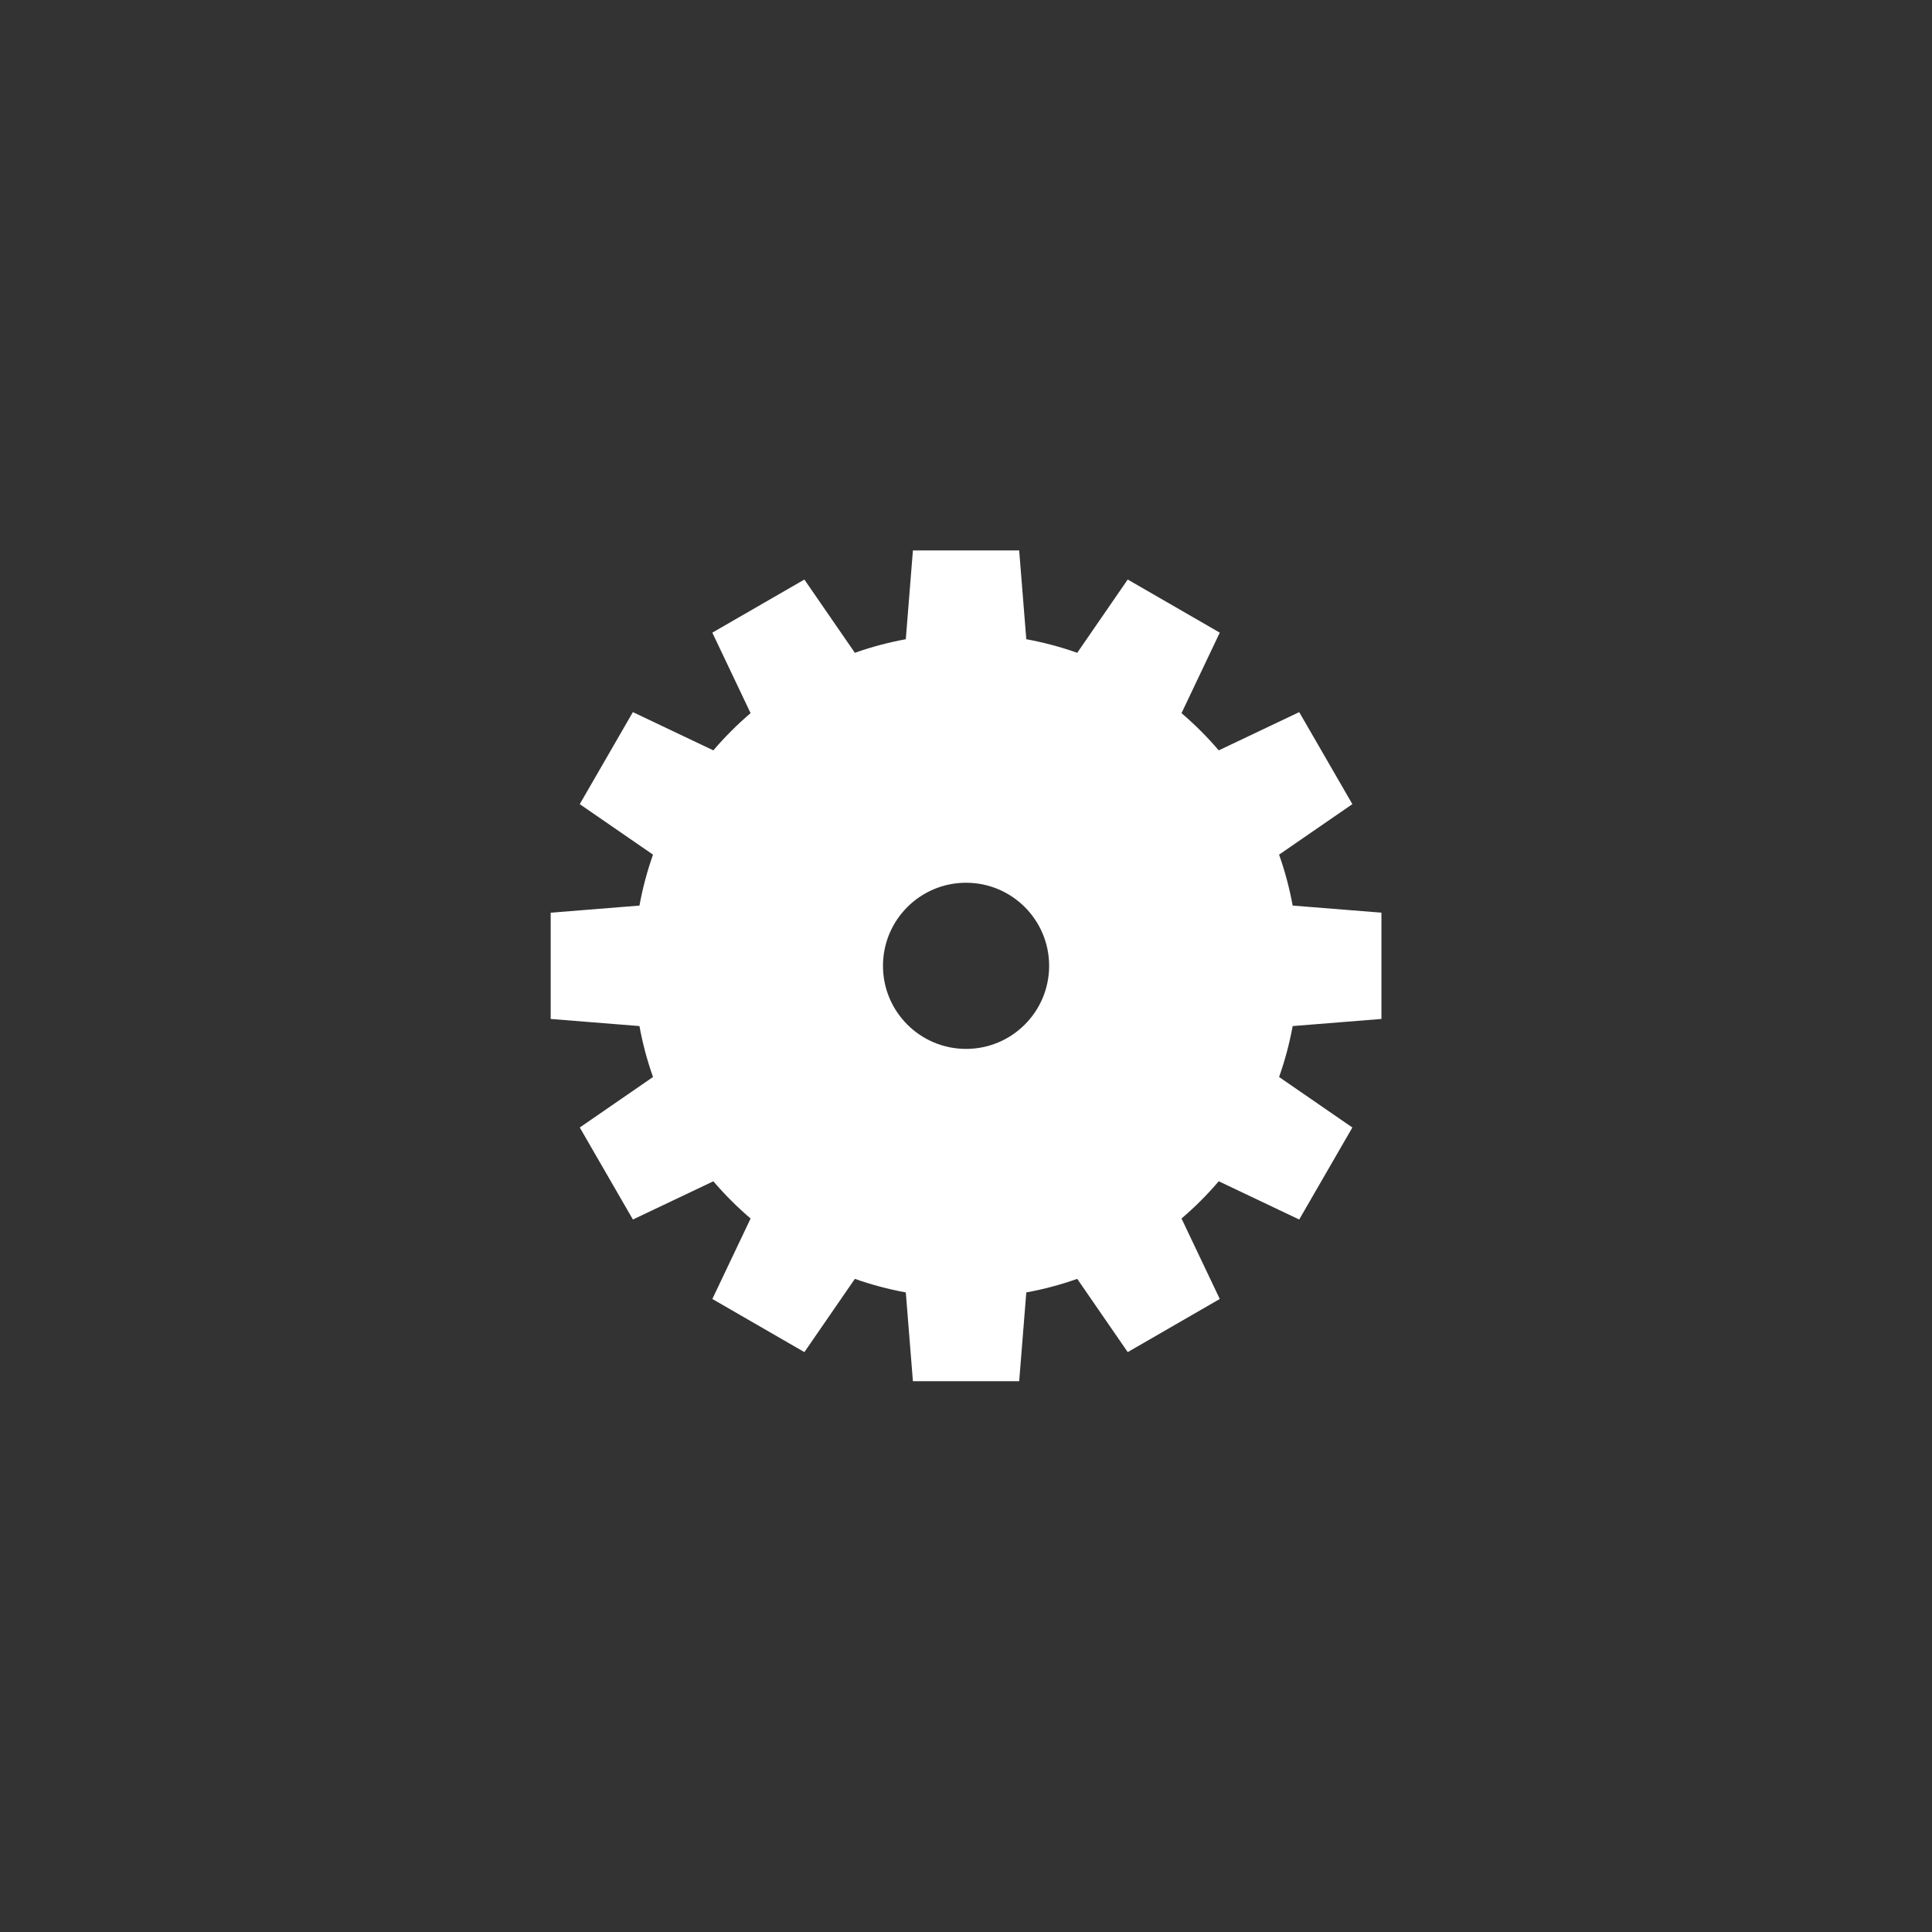 <svg xmlns="http://www.w3.org/2000/svg" xmlns:xlink="http://www.w3.org/1999/xlink" preserveAspectRatio="xMidYMid" width="100" height="100" viewBox="0 0 100 100">
  <rect x="0" y="0" width="100" height="100" fill="#333333" stroke="none"/>
  <defs>
    <style>
      .cls-1 {
        fill: #fff;
        fill-rule: evenodd;
      }
    </style>
  </defs>
  <path d="M43.003,24.241 L43.003,18.740 L38.408,18.372 C38.242,17.467 38.007,16.586 37.705,15.736 L41.498,13.122 L38.747,8.359 L34.582,10.339 C33.990,9.646 33.347,9.003 32.655,8.412 L34.635,4.246 L29.871,1.496 L27.257,5.289 C26.407,4.987 25.526,4.752 24.621,4.586 L24.252,-0.009 L18.752,-0.009 L18.384,4.586 C17.479,4.752 16.598,4.987 15.748,5.289 L13.134,1.497 L8.370,4.246 L10.350,8.412 C9.658,9.003 9.014,9.646 8.423,10.339 L4.258,8.359 L1.508,13.123 L5.300,15.736 C4.998,16.586 4.764,17.467 4.598,18.373 L0.003,18.741 L0.003,24.241 L4.598,24.609 C4.764,25.514 4.998,26.395 5.300,27.245 L1.509,29.859 L4.259,34.622 L8.423,32.643 C9.014,33.335 9.659,33.980 10.351,34.570 L8.371,38.735 L13.135,41.485 L15.748,37.693 C16.598,37.995 17.479,38.230 18.384,38.396 L18.752,42.991 L24.253,42.991 L24.621,38.396 C25.526,38.230 26.407,37.995 27.257,37.693 L29.871,41.485 L34.635,38.735 L32.655,34.570 C33.347,33.979 33.991,33.335 34.582,32.642 L38.747,34.622 L41.498,29.859 L37.705,27.245 C38.007,26.394 38.242,25.514 38.408,24.609 L43.003,24.241 ZM21.503,25.791 C19.128,25.791 17.203,23.866 17.203,21.491 C17.203,19.116 19.128,17.191 21.503,17.191 C23.878,17.191 25.803,19.116 25.803,21.491 C25.803,23.866 23.878,25.791 21.503,25.791 Z" transform="translate(28.5 28.5)" class="cls-1"/>
</svg>
